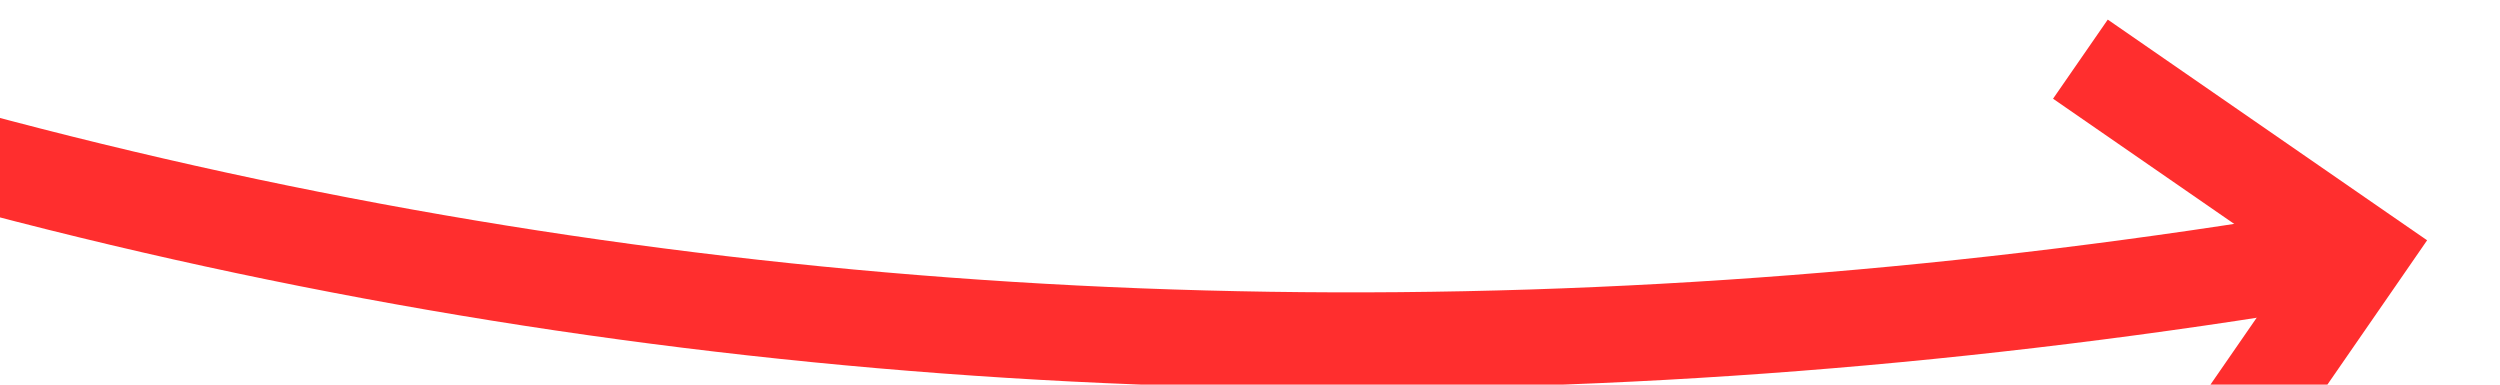 ﻿<?xml version="1.0" encoding="utf-8"?>
<svg version="1.1" xmlns:xlink="http://www.w3.org/1999/xlink" width="52px" height="8px" viewBox="530 6316  52 8" xmlns="http://www.w3.org/2000/svg">
  <g transform="matrix(0.545 -0.839 0.839 0.545 -5047.217 3344.182 )">
    <path d="M 537 6257  C 536.87 6287.598  547.082 6314.11  567.638 6336.536  " stroke-width="2" stroke="#ff2e2e" fill="none" />
    <path d="M 567.242 6329.885  L 567.068 6335.954  L 560.999 6335.78  L 560.942 6337.779  L 568.01 6337.982  L 569.01 6338.01  L 569.038 6337.011  L 569.241 6329.943  L 567.242 6329.885  Z " fill-rule="nonzero" fill="#ff2e2e" stroke="none" />
  </g>
</svg>